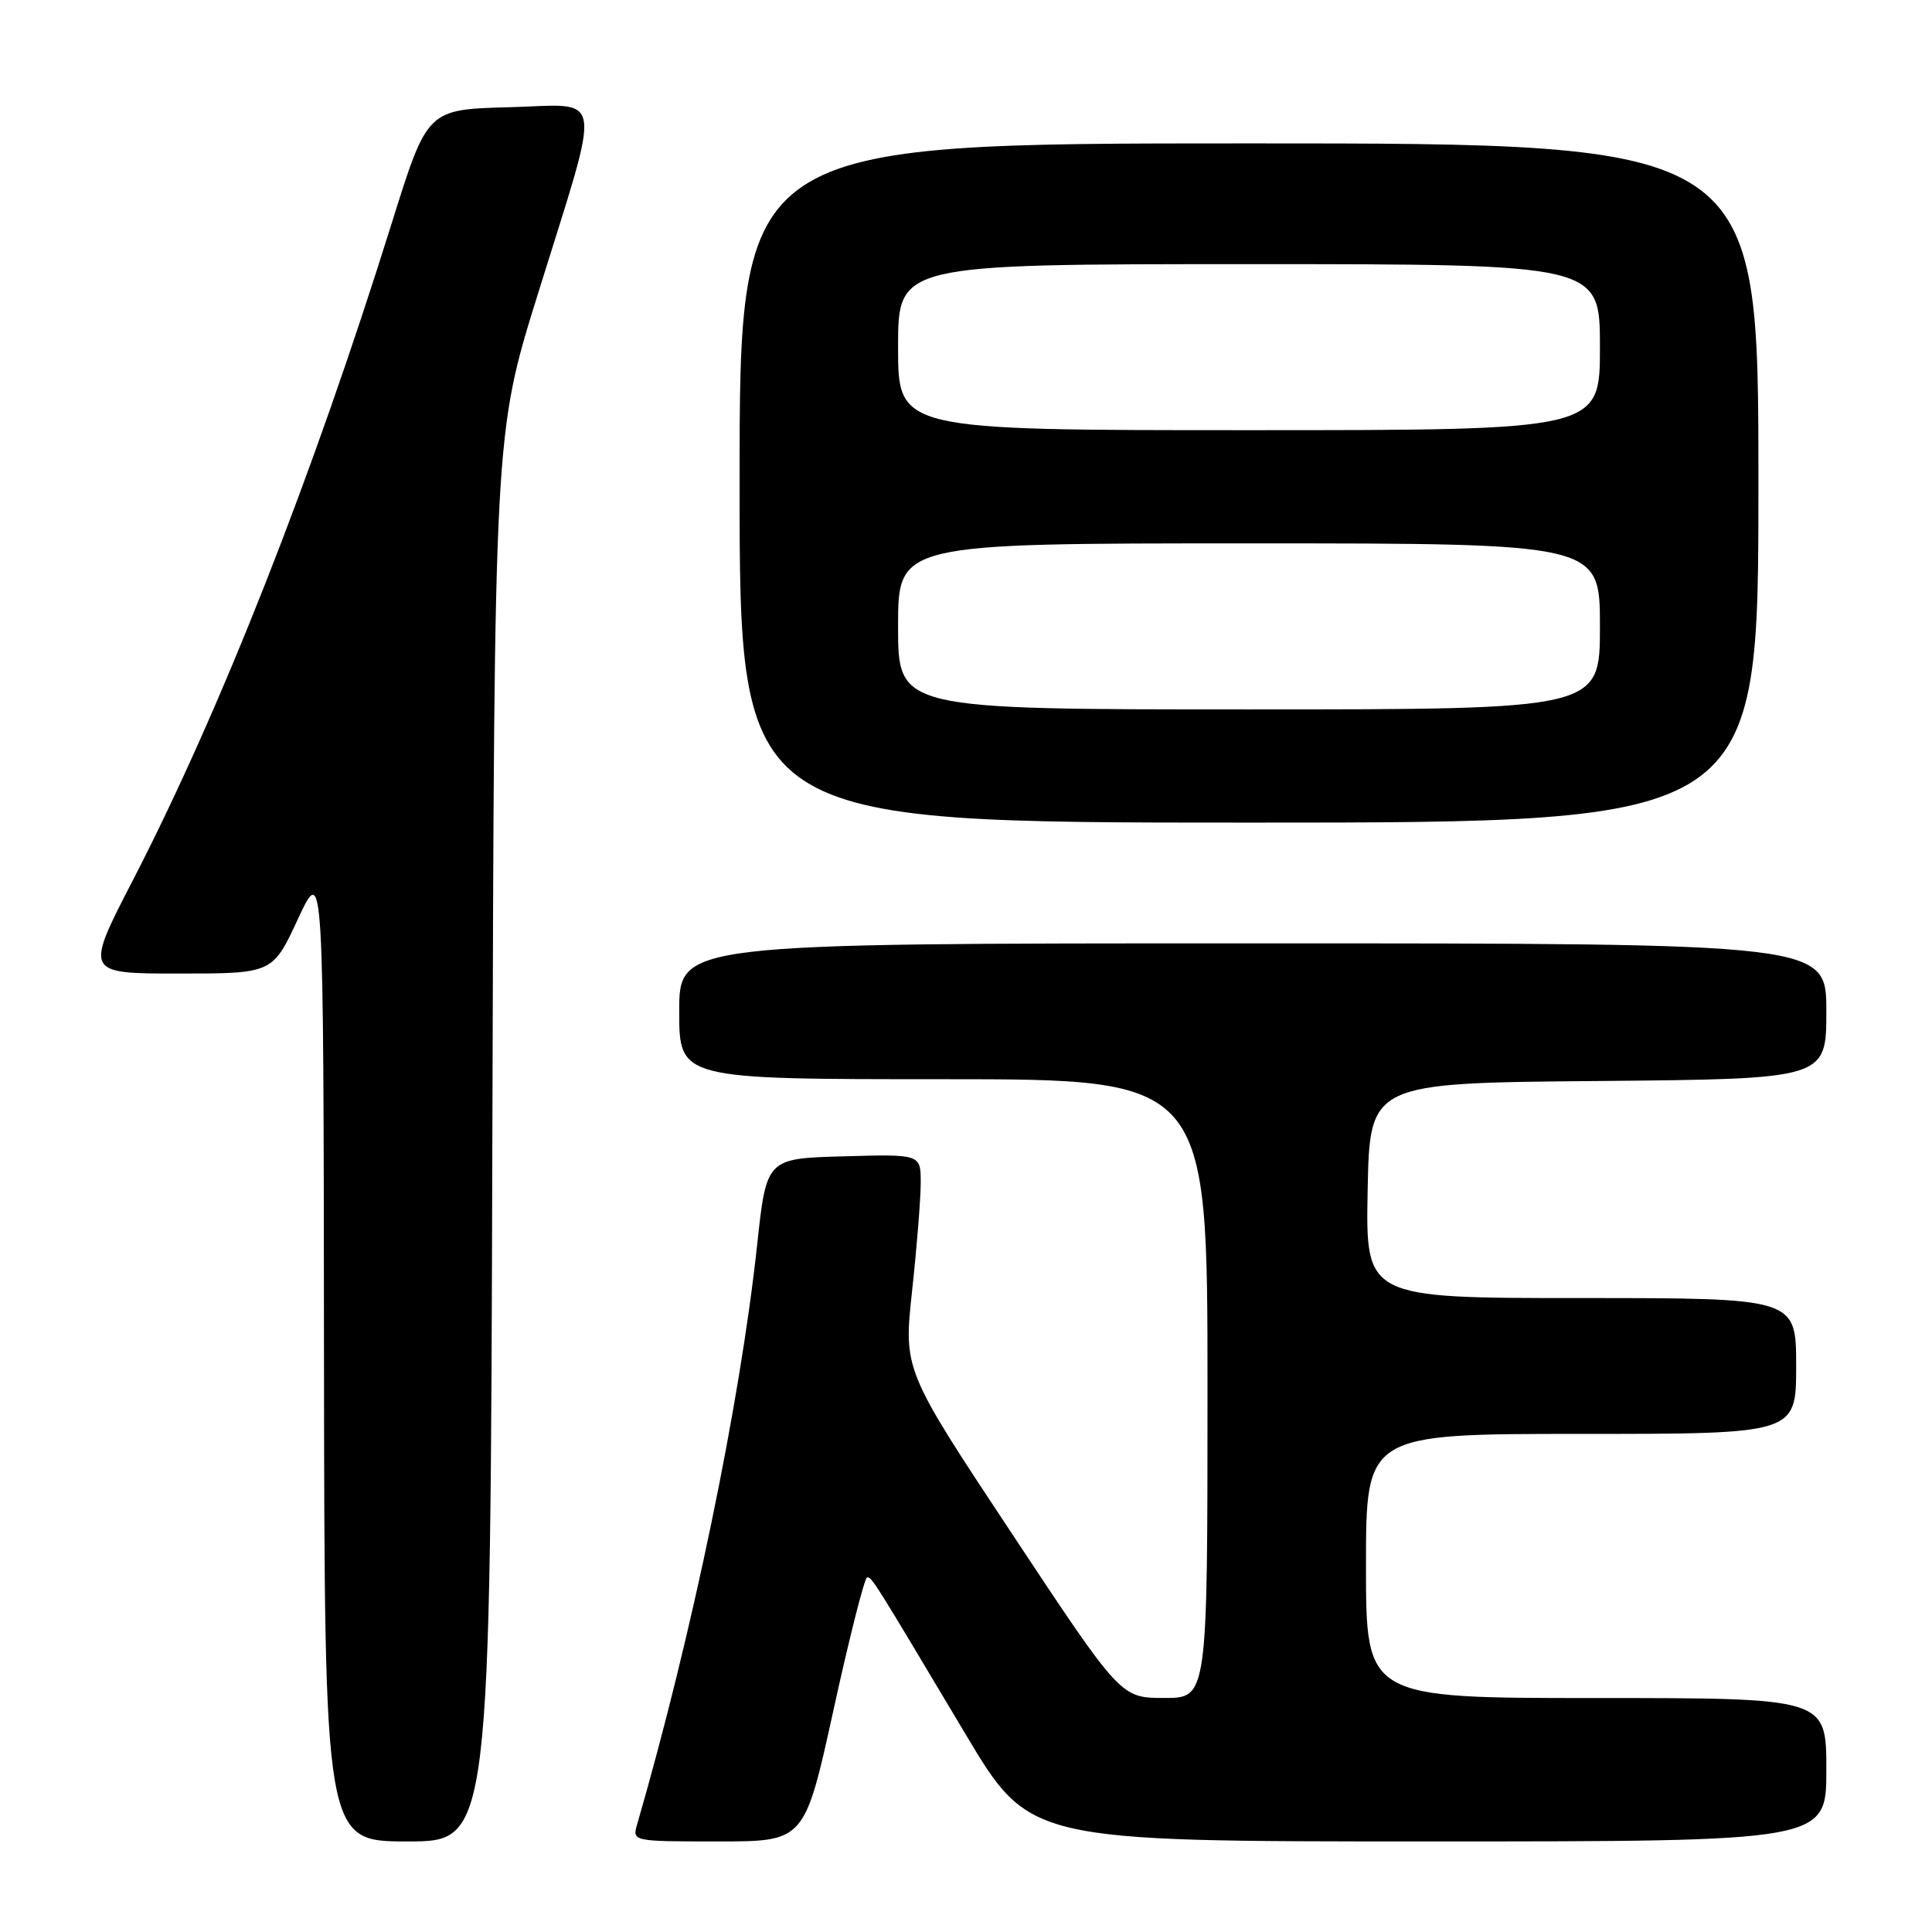 <?xml version="1.0" encoding="UTF-8" standalone="no"?>
<!DOCTYPE svg PUBLIC "-//W3C//DTD SVG 1.1//EN" "http://www.w3.org/Graphics/SVG/1.1/DTD/svg11.dtd" >
<svg xmlns="http://www.w3.org/2000/svg" xmlns:xlink="http://www.w3.org/1999/xlink" version="1.1" viewBox="0 0 256 256">
 <g >
 <path fill="currentColor"
d=" M 65.24 150.75 C 65.50 57.50 65.50 57.50 71.25 39.02 C 79.85 11.36 80.24 13.88 67.43 14.21 C 56.62 14.50 56.62 14.50 51.93 29.50 C 41.38 63.26 29.20 94.17 17.65 116.55 C 11.22 129.00 11.22 129.00 23.67 129.00 C 36.12 129.00 36.12 129.00 39.49 121.75 C 42.87 114.50 42.87 114.50 42.93 179.25 C 43.00 244.00 43.00 244.00 53.99 244.00 C 64.98 244.00 64.98 244.00 65.24 150.75 Z  M 110.46 226.50 C 112.57 216.88 114.57 209.00 114.90 209.01 C 115.55 209.02 115.60 209.09 127.96 229.82 C 136.43 244.00 136.43 244.00 189.21 244.00 C 242.00 244.00 242.00 244.00 242.00 234.50 C 242.00 225.00 242.00 225.00 211.50 225.00 C 181.00 225.00 181.00 225.00 181.00 207.50 C 181.00 190.00 181.00 190.00 209.50 190.00 C 238.00 190.00 238.00 190.00 238.00 181.00 C 238.00 172.00 238.00 172.00 209.47 172.00 C 180.95 172.00 180.95 172.00 181.22 157.75 C 181.50 143.50 181.50 143.50 211.75 143.24 C 242.00 142.97 242.00 142.97 242.00 133.99 C 242.00 125.00 242.00 125.00 166.00 125.00 C 90.00 125.00 90.00 125.00 90.00 134.00 C 90.00 143.00 90.00 143.00 125.00 143.00 C 160.00 143.00 160.00 143.00 160.00 184.00 C 160.00 225.00 160.00 225.00 154.25 224.99 C 148.50 224.98 148.50 224.98 134.11 203.25 C 119.72 181.53 119.72 181.53 120.86 171.02 C 121.49 165.23 122.00 158.80 122.00 156.72 C 122.00 152.93 122.00 152.93 111.78 153.22 C 101.56 153.50 101.56 153.50 100.32 165.00 C 98.03 186.14 91.75 216.44 84.42 241.75 C 83.77 243.99 83.82 244.00 95.19 244.00 C 106.62 244.00 106.62 244.00 110.46 226.50 Z  M 233.00 64.00 C 233.00 19.00 233.00 19.00 165.50 19.00 C 98.00 19.00 98.00 19.00 98.00 64.00 C 98.00 109.00 98.00 109.00 165.50 109.00 C 233.00 109.00 233.00 109.00 233.00 64.00 Z  M 119.00 83.00 C 119.00 72.00 119.00 72.00 165.50 72.00 C 212.00 72.00 212.00 72.00 212.00 83.00 C 212.00 94.00 212.00 94.00 165.50 94.00 C 119.00 94.00 119.00 94.00 119.00 83.00 Z  M 119.00 46.00 C 119.00 35.00 119.00 35.00 165.50 35.00 C 212.00 35.00 212.00 35.00 212.00 46.00 C 212.00 57.00 212.00 57.00 165.50 57.00 C 119.00 57.00 119.00 57.00 119.00 46.00 Z "/>
</g>
</svg>